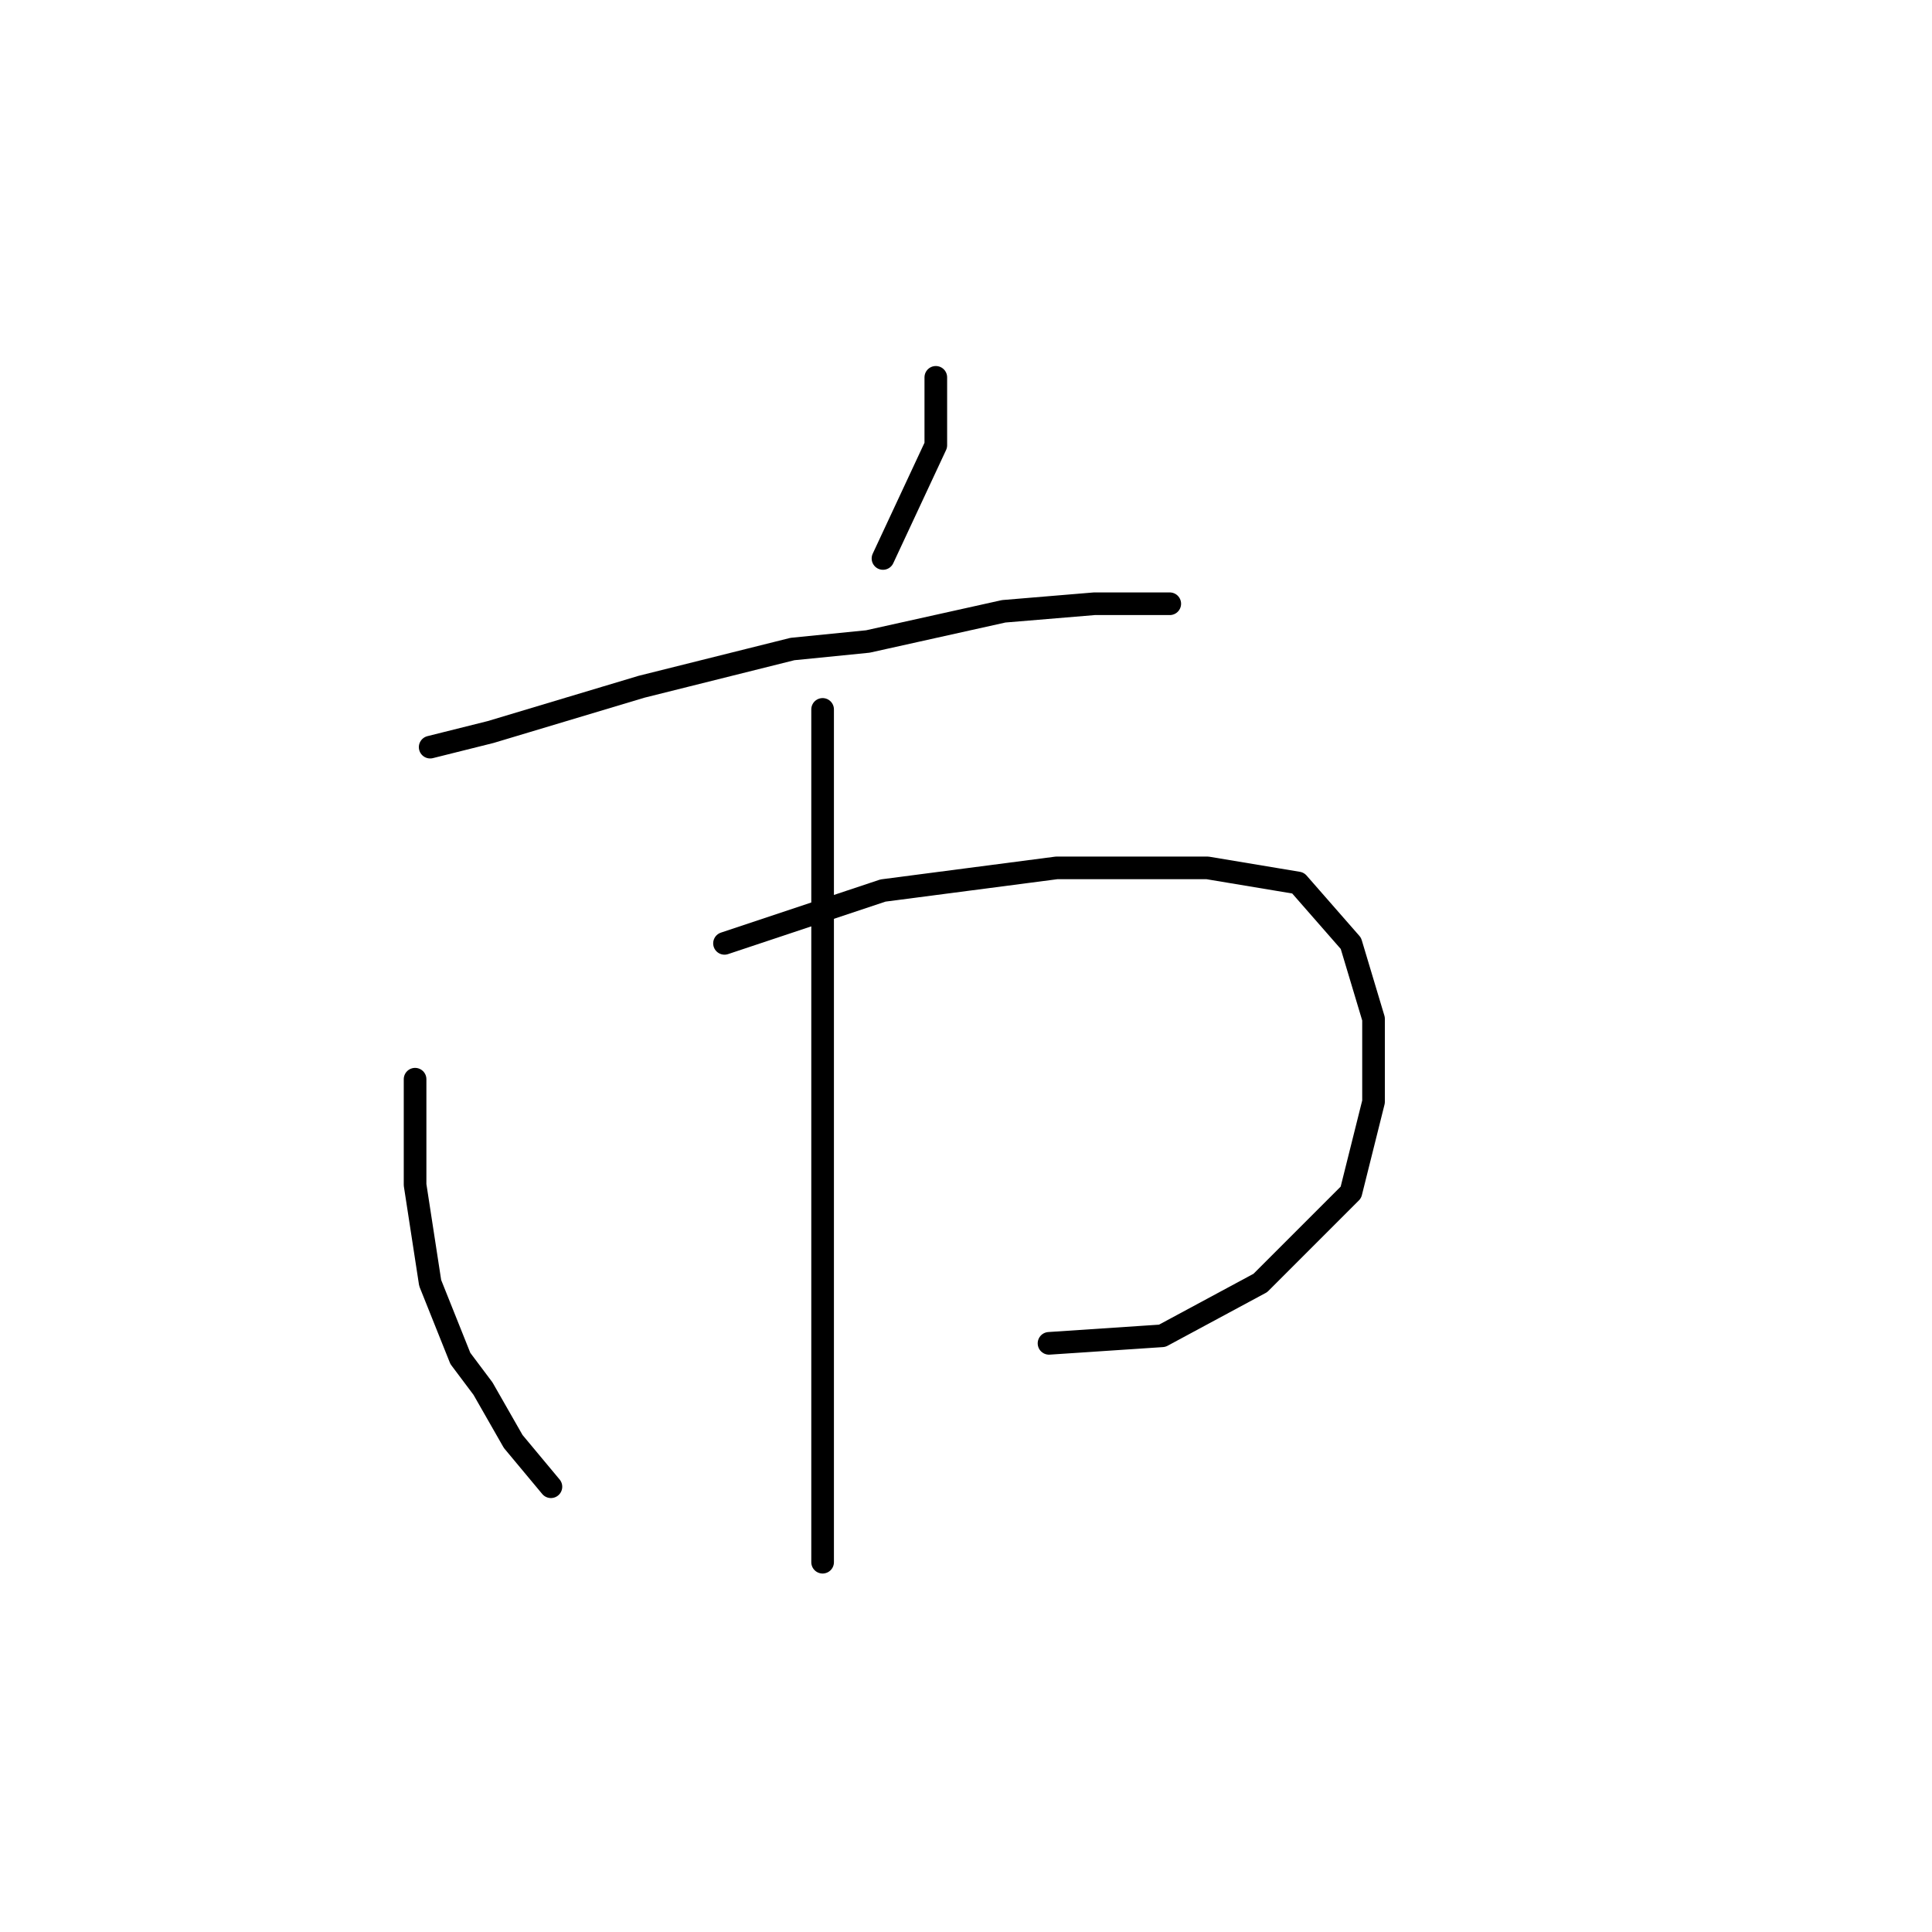 <?xml version="1.0" standalone="no"?>
    <svg width="256" height="256" xmlns="http://www.w3.org/2000/svg" version="1.1">
    <polyline stroke="black" stroke-width="3" stroke-linecap="round" fill="transparent" stroke-linejoin="round" points="124 50 124 53 124 59 117 74 117 74 " />
        <polyline stroke="black" stroke-width="3" stroke-linecap="round" fill="transparent" stroke-linejoin="round" points="57 99 65 97 85 91 105 86 115 85 133 81 145 80 155 80 155 80 " />
        <polyline stroke="black" stroke-width="3" stroke-linecap="round" fill="transparent" stroke-linejoin="round" points="55 143 55 157 57 170 61 180 64 184 68 191 73 197 73 197 " />
        <polyline stroke="black" stroke-width="3" stroke-linecap="round" fill="transparent" stroke-linejoin="round" points="96 125 117 118 140 115 160 115 172 117 179 125 182 135 182 146 179 158 167 170 154 177 139 178 139 178 " />
        <polyline stroke="black" stroke-width="3" stroke-linecap="round" fill="transparent" stroke-linejoin="round" points="109 94 109 100 109 116 109 140 109 159 109 177 109 198 109 207 109 207 " />
        </svg>